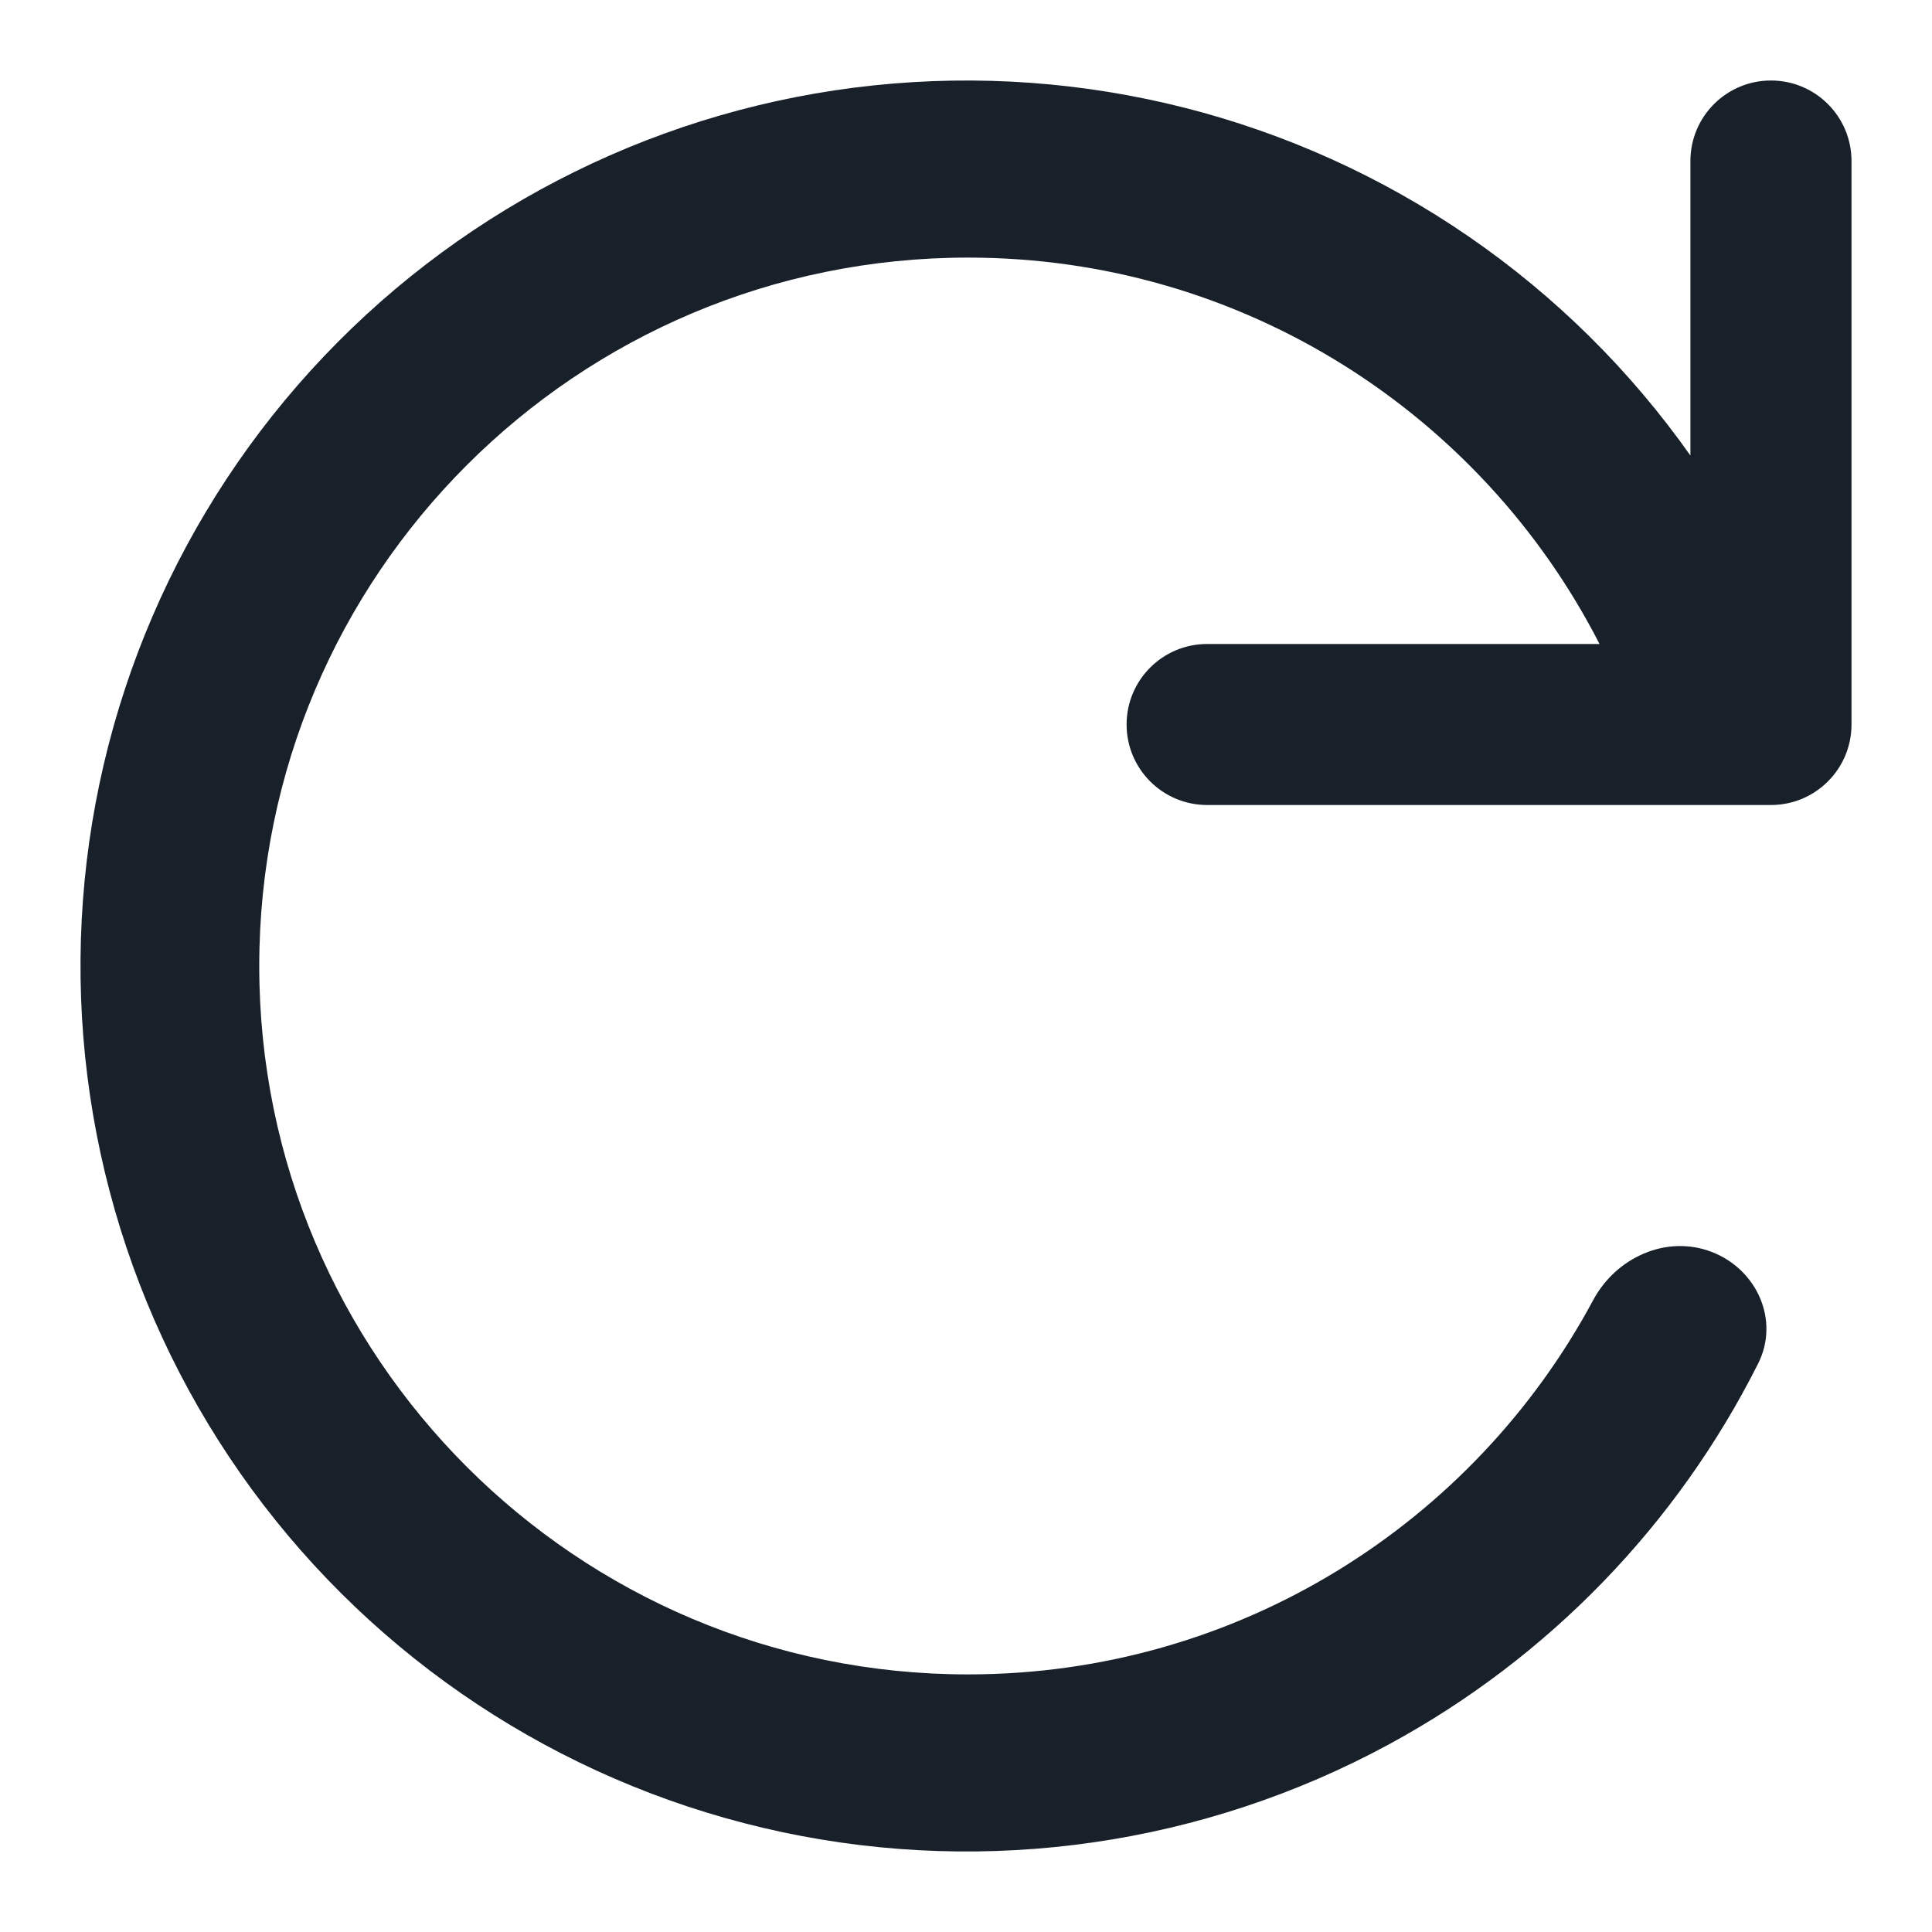 <svg width="48" height="48" viewBox="0 0 48 48" fill="none" xmlns="http://www.w3.org/2000/svg">
<path d="M41.998 11.318C40.507 9.206 38.644 7.356 36.479 5.869C32.16 2.902 26.923 1.573 21.711 2.121C16.498 2.668 11.653 5.057 8.045 8.856C4.437 12.656 2.304 17.617 2.03 22.849C1.756 28.08 3.358 33.237 6.549 37.393C9.739 41.548 14.309 44.43 19.435 45.519C24.562 46.608 29.909 45.833 34.515 43.334C38.479 41.183 41.67 37.876 43.68 33.878C44.221 32.802 43.65 31.534 42.525 31.103C41.4 30.671 40.151 31.241 39.582 32.301C36.614 37.836 30.772 41.6 24.05 41.6C14.325 41.6 6.441 33.72 6.441 24C6.441 14.28 14.325 6.4 24.05 6.4C30.894 6.4 36.825 10.301 39.74 16H29.991C28.886 16 27.99 16.895 27.99 18C27.99 19.105 28.886 20 29.991 20H43.999C45.104 20 46 19.105 46 18V4C46 2.895 45.104 2 43.999 2C42.894 2 41.998 2.895 41.998 4V11.318Z" fill="#18202A"/>
</svg>
